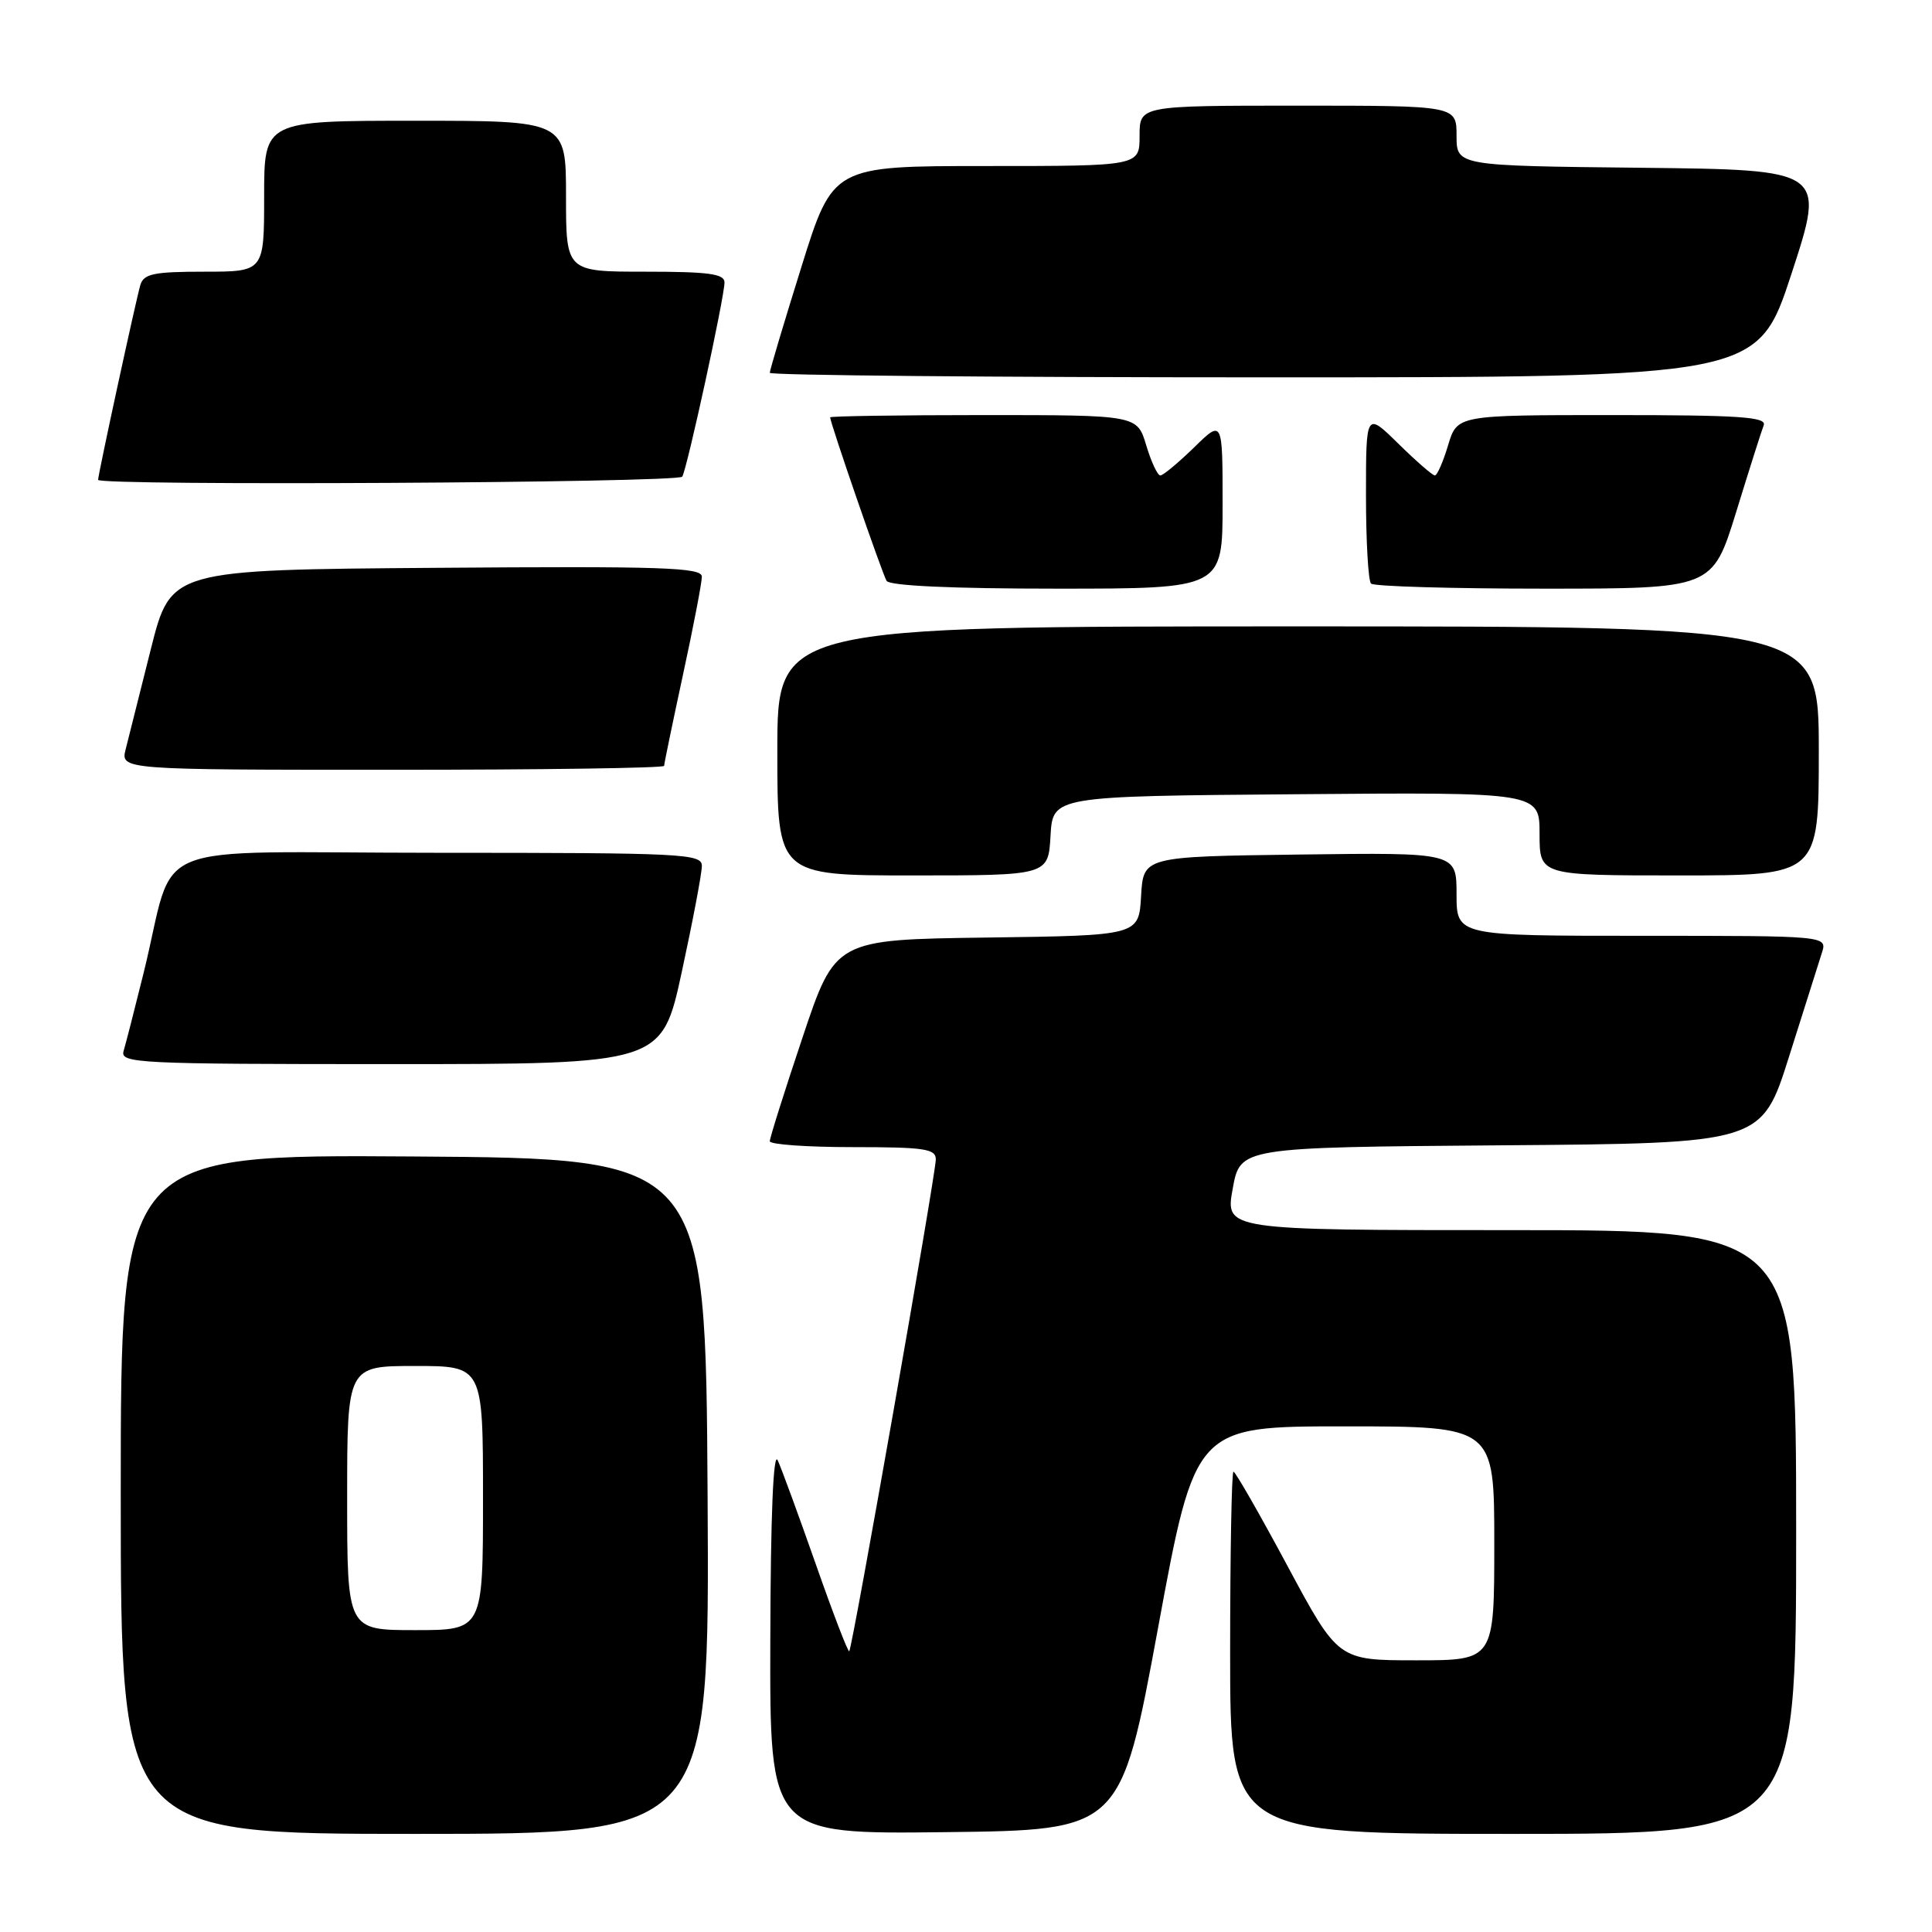 <?xml version="1.0" encoding="UTF-8" standalone="no"?>
<!DOCTYPE svg PUBLIC "-//W3C//DTD SVG 1.1//EN" "http://www.w3.org/Graphics/SVG/1.1/DTD/svg11.dtd" >
<svg xmlns="http://www.w3.org/2000/svg" xmlns:xlink="http://www.w3.org/1999/xlink" version="1.1" viewBox="0 0 256 256">
 <g >
 <path fill="currentColor"
d=" M 93.76 198.25 C 93.50 153.50 93.50 153.50 54.75 153.24 C 16.00 152.98 16.00 152.98 16.00 197.99 C 16.00 243.00 16.00 243.00 55.01 243.00 C 94.02 243.00 94.02 243.00 93.76 198.25 Z  M 153.44 215.75 C 158.37 189.00 158.37 189.00 178.19 189.00 C 198.00 189.00 198.00 189.00 198.00 204.50 C 198.00 220.00 198.00 220.00 187.66 220.00 C 177.31 220.00 177.31 220.00 170.60 207.50 C 166.91 200.62 163.69 195.00 163.44 195.00 C 163.20 195.00 163.00 205.80 163.00 219.00 C 163.00 243.00 163.00 243.00 200.50 243.00 C 238.00 243.00 238.00 243.00 238.00 203.00 C 238.00 163.00 238.00 163.00 200.17 163.00 C 162.34 163.00 162.34 163.00 163.34 157.51 C 164.33 152.03 164.33 152.03 198.88 151.76 C 233.43 151.50 233.43 151.50 237.06 140.00 C 239.05 133.68 241.01 127.49 241.41 126.25 C 242.13 124.00 242.13 124.00 217.57 124.00 C 193.00 124.00 193.00 124.00 193.00 118.48 C 193.00 112.96 193.00 112.96 172.25 113.23 C 151.50 113.50 151.50 113.50 151.20 118.73 C 150.90 123.96 150.90 123.96 130.79 124.23 C 110.68 124.50 110.68 124.50 106.34 137.47 C 103.95 144.60 102.00 150.79 102.00 151.22 C 102.00 151.65 106.95 152.00 113.00 152.00 C 122.48 152.00 124.00 152.22 124.00 153.62 C 124.00 155.58 112.95 218.37 112.53 218.80 C 112.37 218.96 110.38 213.78 108.11 207.30 C 105.83 200.81 103.56 194.60 103.05 193.50 C 102.47 192.22 102.11 200.78 102.07 217.27 C 102.00 243.04 102.00 243.04 125.25 242.77 C 148.50 242.50 148.50 242.50 153.44 215.75 Z  M 90.35 128.74 C 91.81 122.00 93.00 115.70 93.00 114.74 C 93.00 113.12 90.60 113.00 58.04 113.00 C 18.28 113.00 23.50 110.86 19.01 129.00 C 17.85 133.68 16.67 138.29 16.38 139.25 C 15.90 140.89 18.04 141.00 51.78 141.00 C 87.70 141.00 87.70 141.00 90.35 128.74 Z  M 139.20 110.75 C 139.50 105.50 139.50 105.50 171.75 105.24 C 204.00 104.97 204.00 104.97 204.00 110.49 C 204.00 116.00 204.00 116.00 222.50 116.00 C 241.00 116.00 241.00 116.00 241.00 99.50 C 241.00 83.00 241.00 83.00 172.00 83.00 C 103.00 83.00 103.00 83.00 103.00 99.50 C 103.00 116.00 103.00 116.00 120.95 116.00 C 138.90 116.00 138.90 116.00 139.20 110.75 Z  M 88.00 101.48 C 88.00 101.20 89.13 95.76 90.50 89.40 C 91.88 83.04 93.00 77.20 93.00 76.41 C 93.00 75.19 87.81 75.01 57.81 75.24 C 22.63 75.50 22.63 75.50 19.99 86.00 C 18.54 91.78 17.04 97.74 16.66 99.25 C 15.96 102.00 15.96 102.00 51.98 102.00 C 71.79 102.00 88.00 101.77 88.00 101.48 Z  M 162.00 66.80 C 162.00 55.59 162.00 55.59 158.21 59.30 C 156.12 61.33 154.12 63.00 153.75 63.00 C 153.38 63.00 152.54 61.20 151.88 59.00 C 150.68 55.00 150.68 55.00 130.34 55.00 C 119.15 55.00 110.00 55.14 110.00 55.30 C 110.00 56.03 116.91 76.05 117.48 76.97 C 117.89 77.62 126.15 78.00 140.06 78.00 C 162.00 78.00 162.00 78.00 162.00 66.80 Z  M 230.05 67.85 C 231.77 62.26 233.41 57.09 233.70 56.35 C 234.12 55.24 230.47 55.00 213.65 55.00 C 193.08 55.00 193.08 55.00 191.88 59.00 C 191.22 61.20 190.43 63.00 190.13 63.00 C 189.82 63.00 187.65 61.11 185.29 58.79 C 181.00 54.58 181.00 54.58 181.00 65.63 C 181.00 71.70 181.30 76.97 181.67 77.33 C 182.03 77.70 192.36 78.00 204.62 78.00 C 226.91 78.00 226.91 78.00 230.05 67.85 Z  M 90.40 63.16 C 91.05 62.10 96.00 39.36 96.00 37.42 C 96.00 36.28 93.90 36.00 85.50 36.00 C 75.00 36.00 75.00 36.00 75.00 26.00 C 75.00 16.00 75.00 16.00 55.00 16.00 C 35.00 16.00 35.00 16.00 35.00 26.00 C 35.00 36.00 35.00 36.00 27.07 36.00 C 20.38 36.00 19.05 36.28 18.60 37.75 C 18.05 39.58 13.00 62.85 13.00 63.58 C 13.00 64.40 89.89 63.98 90.40 63.16 Z  M 237.39 36.25 C 241.88 22.50 241.88 22.50 217.44 22.23 C 193.00 21.97 193.00 21.97 193.00 17.98 C 193.00 14.00 193.00 14.00 172.00 14.00 C 151.00 14.00 151.00 14.00 151.00 18.00 C 151.00 22.00 151.00 22.00 130.68 22.00 C 110.36 22.00 110.36 22.00 106.18 35.40 C 103.88 42.76 102.00 49.06 102.00 49.40 C 102.00 49.73 131.45 50.00 167.44 50.00 C 232.89 50.00 232.89 50.00 237.39 36.25 Z  M 46.00 198.50 C 46.00 181.00 46.00 181.00 55.00 181.00 C 64.00 181.00 64.00 181.00 64.00 198.50 C 64.00 216.00 64.00 216.00 55.00 216.00 C 46.00 216.00 46.00 216.00 46.00 198.50 Z "/>
</g>
</svg>